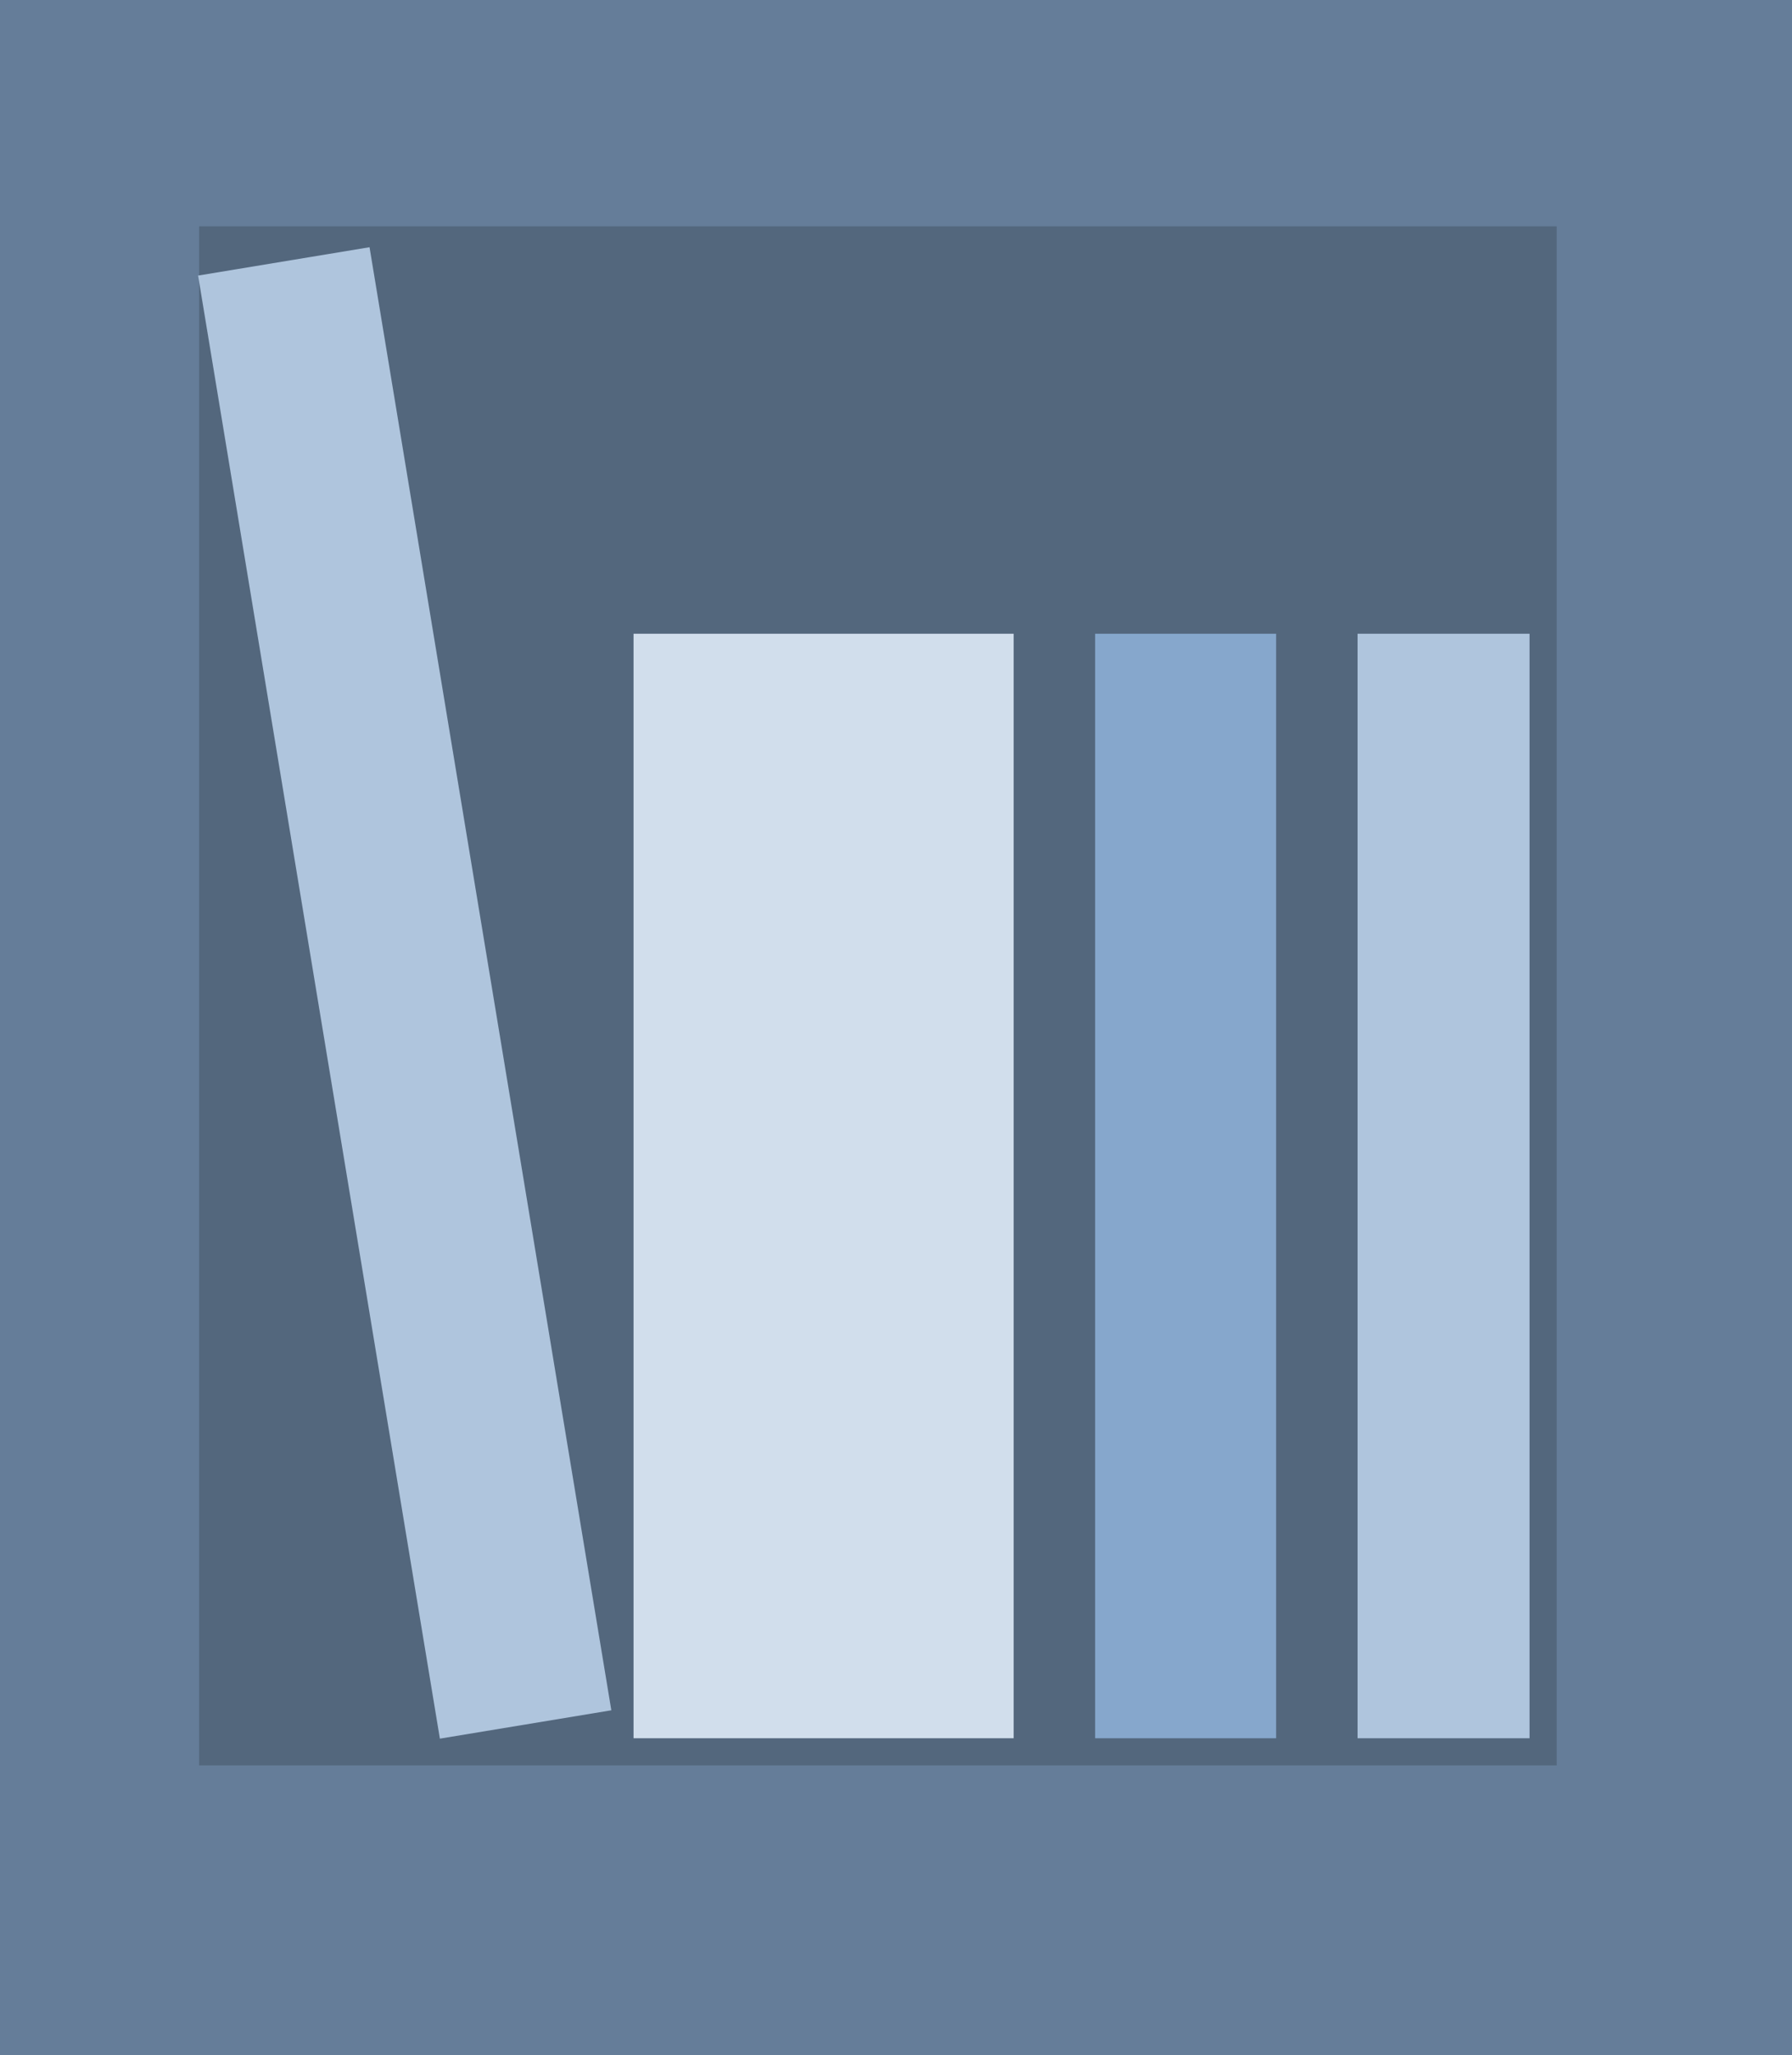 <svg width="198" height="227" viewBox="0 0 198 227" fill="none" xmlns="http://www.w3.org/2000/svg">
<path d="M198 0H0V227H198V0Z" fill="#657D99"/>
<path d="M172 25H22V195H172V25Z" fill="#53677D"/>
<path d="M40.83 27.307L21.888 30.439L48.603 192.044L67.546 188.912L40.83 27.307Z" fill="#AFC5DD"/>
<path d="M112 70H70V192H112V70Z" fill="#D1DEEC"/>
<path d="M141 70H121V192H141V70Z" fill="#86A7CC"/>
<path d="M169 70H150V192H169V70Z" fill="#AFC5DD"/>
</svg>
